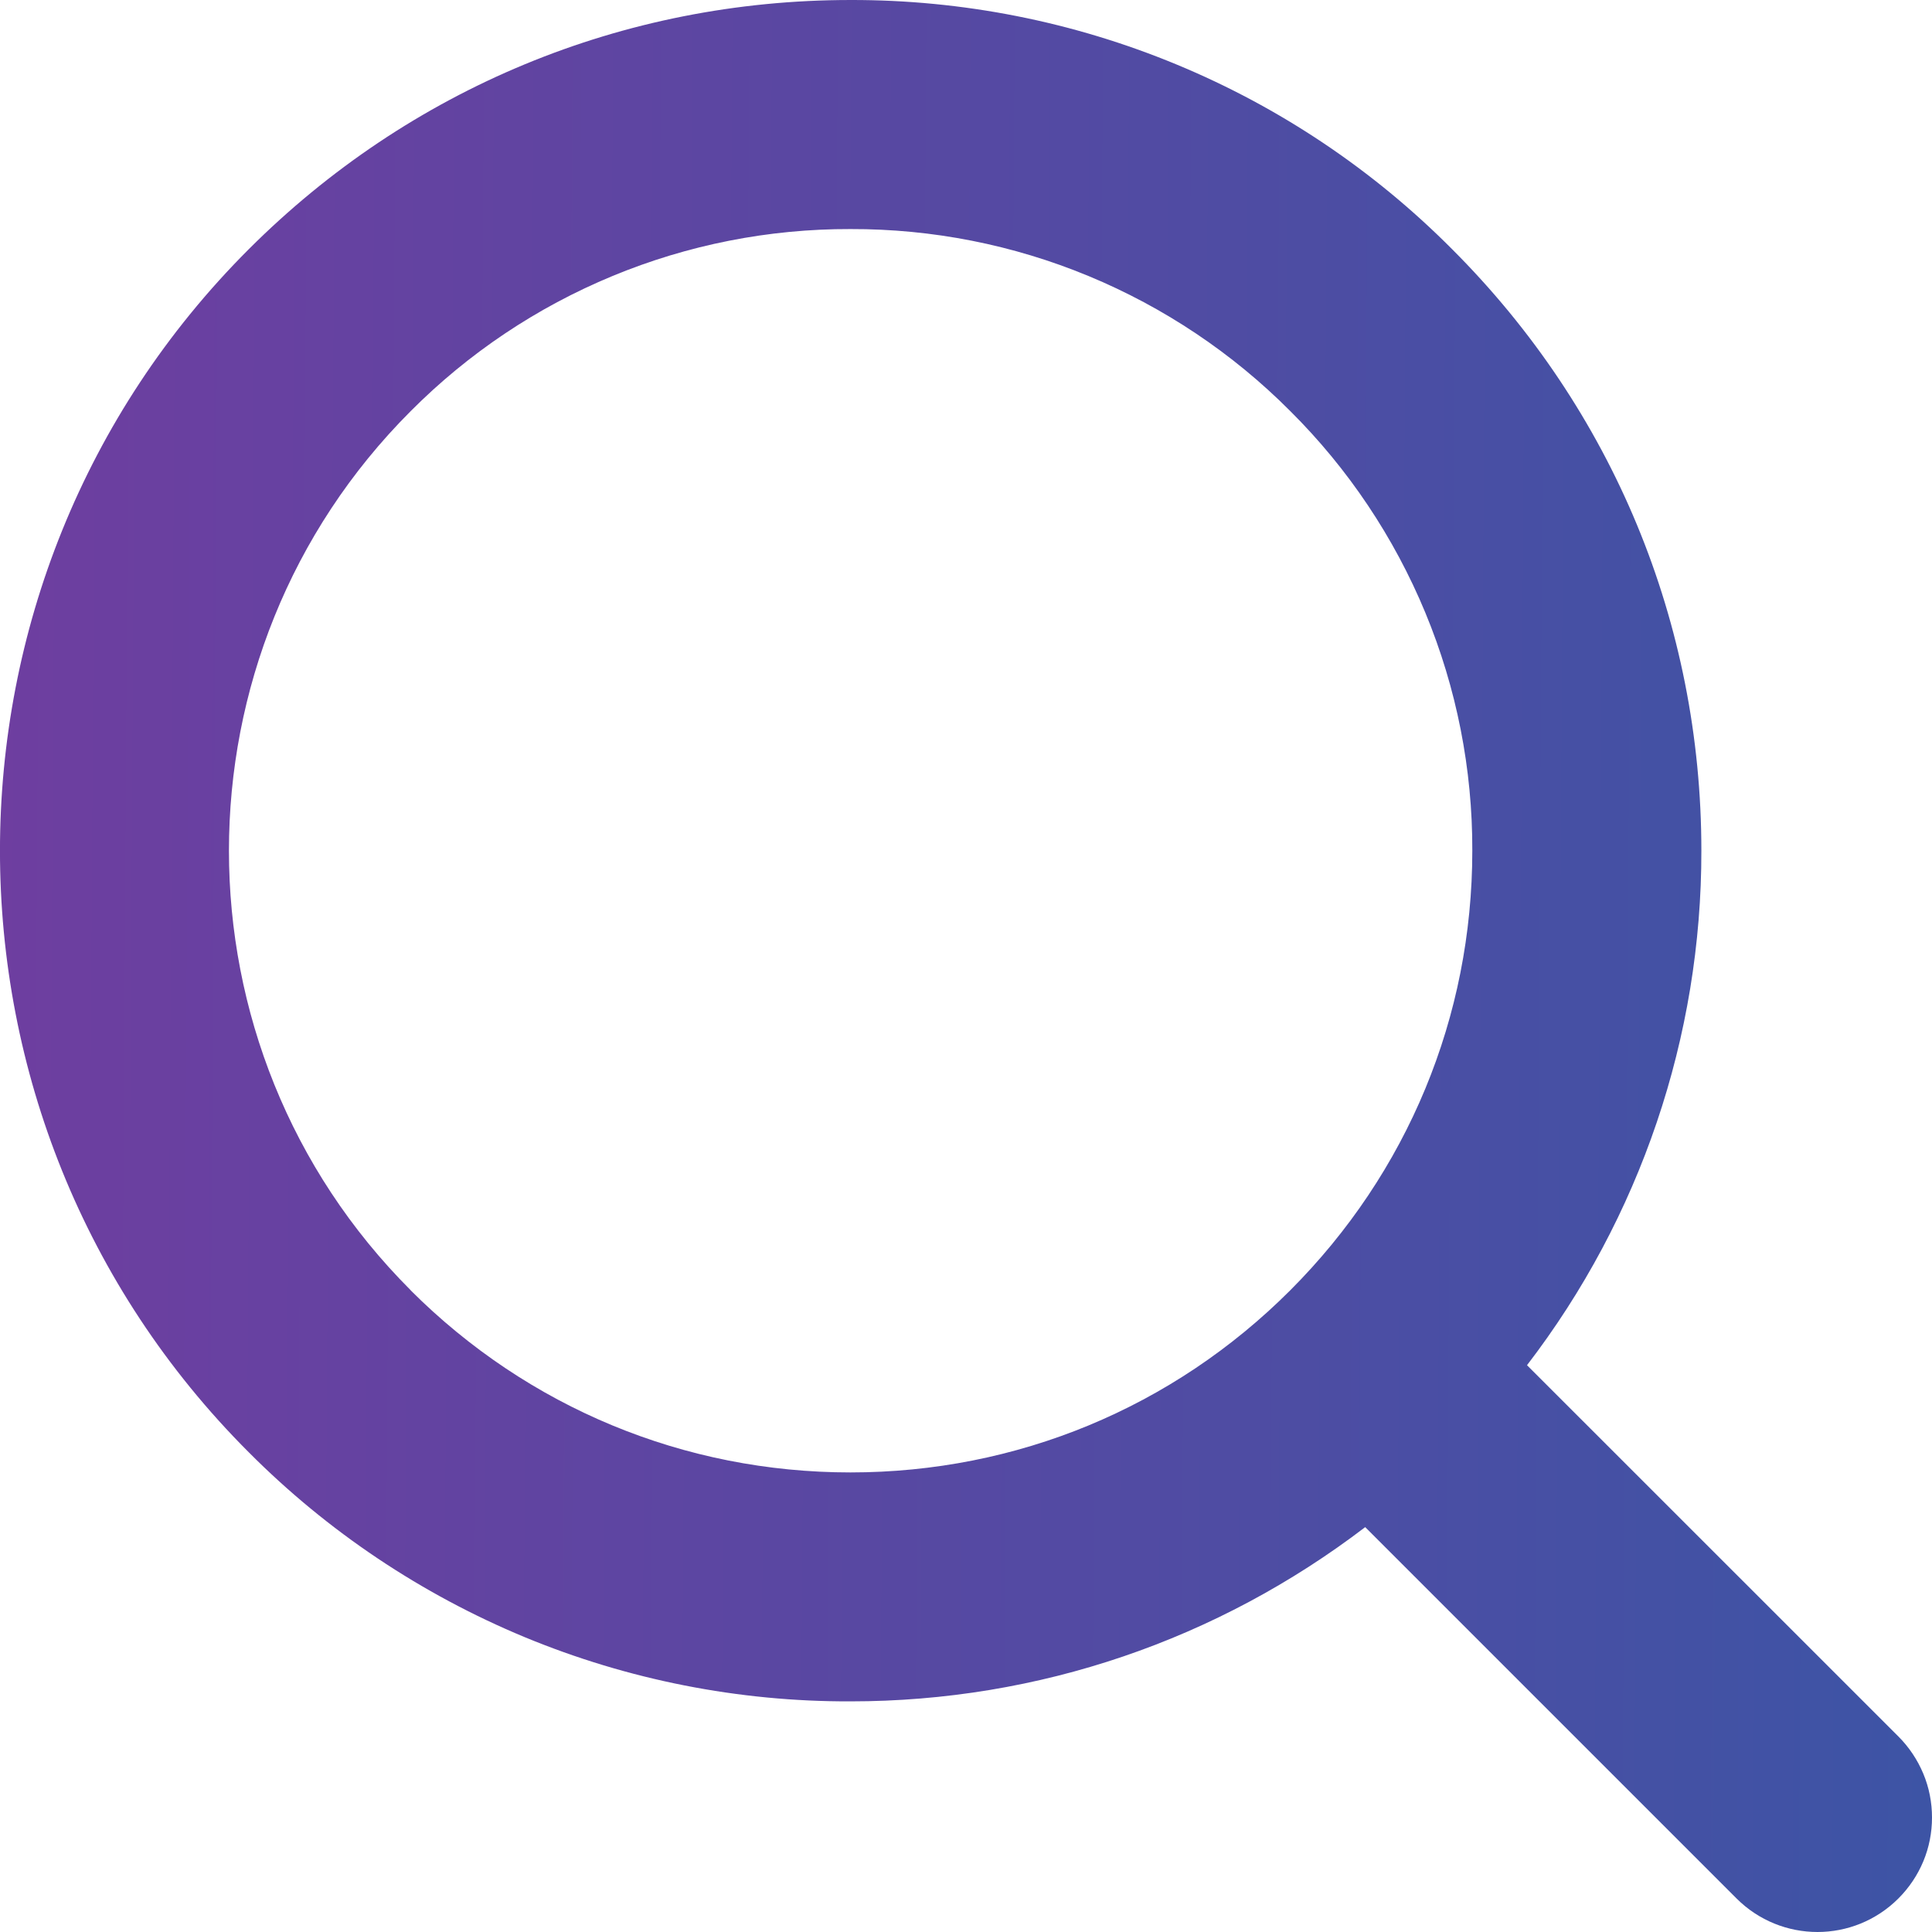 <svg width="16" height="16" viewBox="0 0 16 16" fill="none" xmlns="http://www.w3.org/2000/svg">
<path d="M15.722 14.381L12.646 11.306C13.584 10.084 14.092 8.586 14.09 7.045C14.09 5.163 13.357 3.394 12.026 2.064C11.373 1.407 10.597 0.887 9.741 0.533C8.886 0.179 7.969 -0.002 7.043 2.56816e-05C5.161 2.56816e-05 3.392 0.733 2.06 2.064C-0.687 4.81 -0.687 9.28 2.06 12.027C2.713 12.683 3.49 13.203 4.345 13.558C5.2 13.912 6.117 14.093 7.043 14.09C8.605 14.09 10.085 13.579 11.306 12.647L14.381 15.722C14.566 15.907 14.809 16 15.052 16C15.294 16 15.537 15.907 15.722 15.722C15.81 15.634 15.88 15.53 15.928 15.415C15.976 15.3 16 15.176 16 15.052C16 14.927 15.976 14.804 15.928 14.689C15.88 14.574 15.81 14.469 15.722 14.381ZM3.402 10.686C1.394 8.678 1.394 5.412 3.402 3.404C3.879 2.925 4.446 2.545 5.072 2.286C5.697 2.027 6.367 1.895 7.043 1.897C7.72 1.895 8.39 2.027 9.015 2.286C9.64 2.545 10.208 2.925 10.685 3.404C11.165 3.881 11.545 4.449 11.804 5.074C12.063 5.699 12.195 6.369 12.193 7.045C12.193 8.421 11.657 9.713 10.685 10.686C9.712 11.659 8.419 12.194 7.043 12.194C5.668 12.194 4.374 11.658 3.401 10.686H3.402Z" fill="url(#paint0_linear_4495_4143)"/>
<defs>
<linearGradient id="paint0_linear_4495_4143" x1="-0.014" y1="1.069" x2="16.077" y2="1.169" gradientUnits="userSpaceOnUse">
<stop stop-color="#6E3EA0"/>
<stop offset="1" stop-color="#3D54A5"/>
</linearGradient>
</defs>
</svg>
